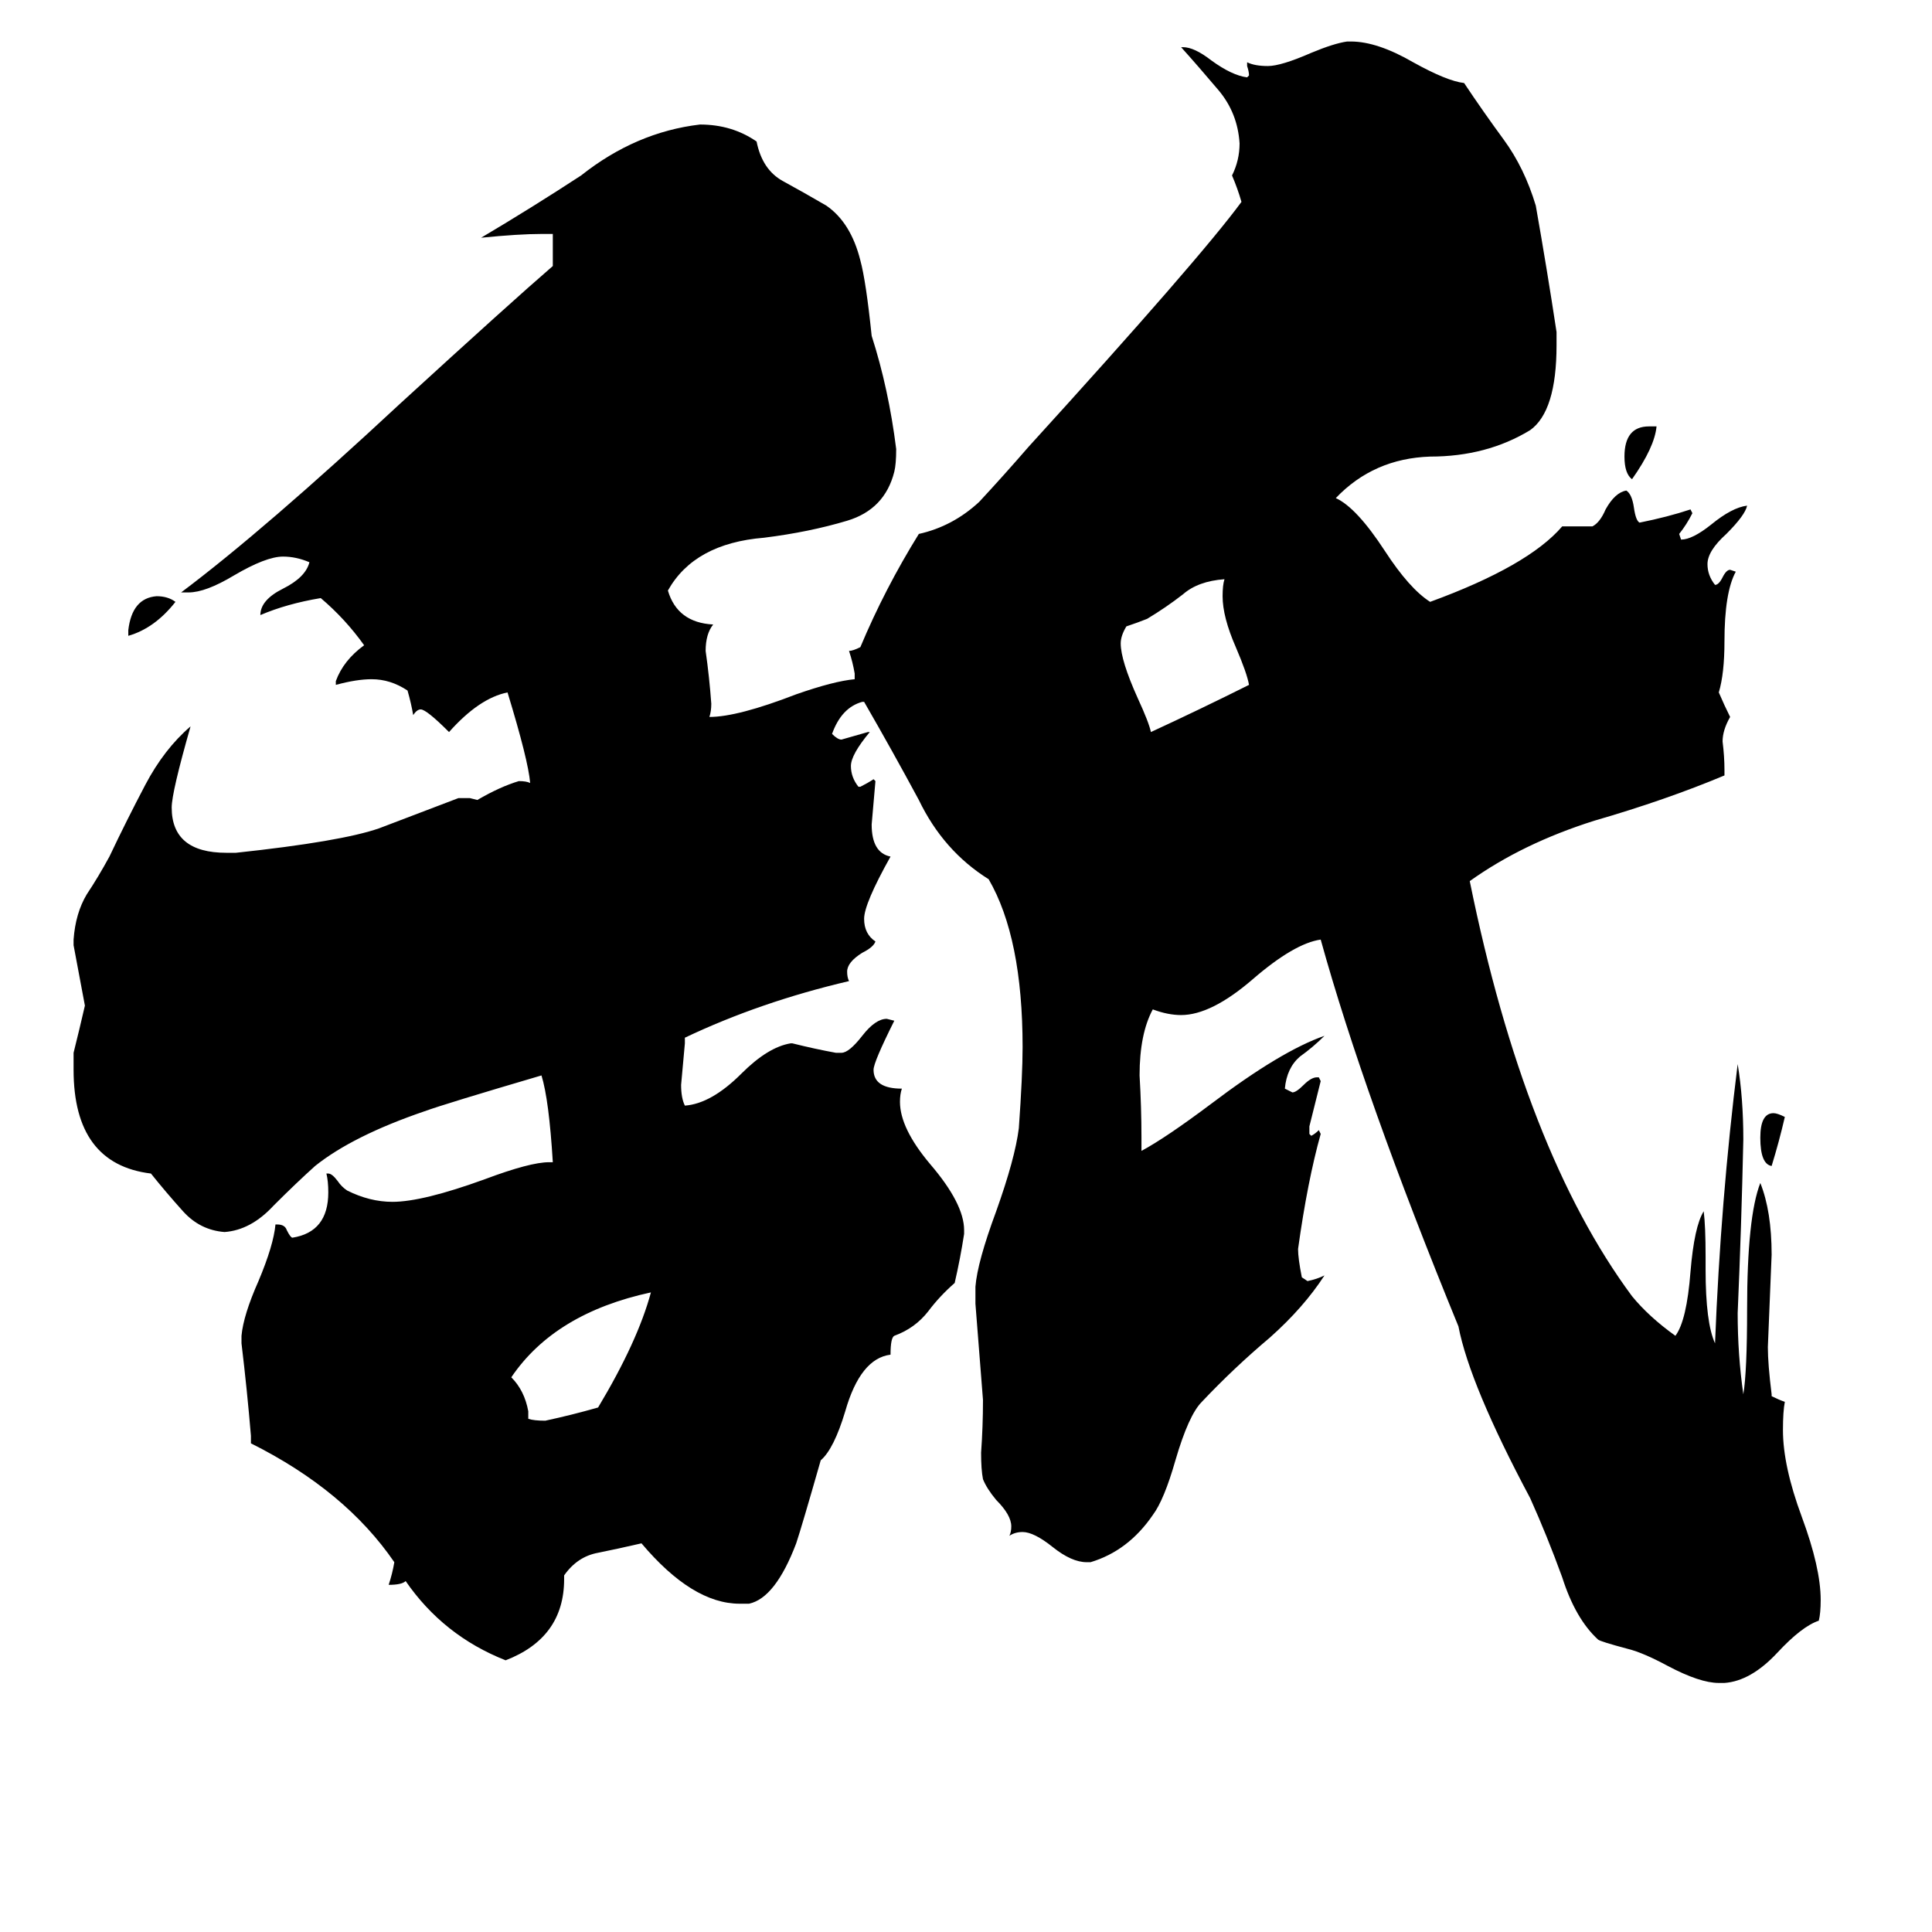 <svg xmlns="http://www.w3.org/2000/svg" viewBox="0 -800 1024 1024">
	<path fill="#000000" d="M946 -208Q943 -195 939 -182Q933 -183 933 -197Q933 -210 940 -210Q942 -210 946 -208ZM874 -574H878Q877 -563 865 -546Q861 -549 861 -558Q861 -574 874 -574ZM68 -463V-466Q70 -483 83 -484Q89 -484 93 -481Q82 -467 68 -463ZM280 -52V-48Q283 -47 289 -47Q303 -50 317 -54Q338 -89 345 -115Q294 -104 271 -70Q278 -63 280 -52ZM662 -437Q661 -443 655 -457Q648 -473 648 -484Q648 -490 649 -493Q635 -492 627 -485Q618 -478 608 -472Q603 -470 597 -468Q594 -463 594 -459Q594 -450 603 -430Q609 -417 610 -412Q636 -424 662 -437ZM914 92H911Q901 92 884 83Q871 76 863 74Q848 70 847 69Q835 58 828 36Q820 14 811 -6Q779 -66 773 -97Q723 -219 700 -302Q686 -300 664 -281Q642 -262 626 -262Q619 -262 611 -265Q604 -252 604 -230Q605 -213 605 -197V-190Q618 -197 642 -215Q679 -243 702 -251Q696 -245 689 -240Q682 -234 681 -223L685 -221Q687 -221 691 -225Q695 -229 698 -229H699L700 -227Q697 -215 694 -203V-199L695 -198Q697 -199 699 -201L700 -199Q693 -174 688 -138Q688 -133 690 -123L693 -121Q698 -122 702 -124Q691 -107 673 -91Q654 -75 637 -57Q630 -50 623 -26Q617 -5 611 3Q598 22 578 28H576Q568 28 558 20Q548 12 542 12Q538 12 535 14Q536 12 536 9Q536 3 528 -5Q523 -11 521 -16Q520 -21 520 -30Q521 -44 521 -58Q519 -83 517 -109V-118Q518 -131 528 -158Q538 -186 540 -202Q542 -230 542 -245Q542 -303 524 -334Q500 -349 487 -376Q473 -402 458 -428H457Q446 -425 441 -411Q444 -408 446 -408Q453 -410 460 -412H461Q451 -400 451 -394Q451 -388 455 -383H456Q460 -385 463 -387L464 -386Q463 -374 462 -363Q462 -348 472 -346Q458 -321 458 -313Q458 -305 464 -301Q463 -298 457 -295Q449 -290 449 -285Q449 -282 450 -280Q403 -269 363 -250V-247Q362 -236 361 -225Q361 -218 363 -214Q377 -215 393 -231Q407 -245 419 -247H420Q432 -244 443 -242H446Q450 -242 457 -251Q464 -260 470 -260L474 -259Q463 -237 463 -233Q463 -223 478 -223Q477 -220 477 -216Q477 -202 493 -183Q511 -162 511 -148V-146Q509 -133 506 -120Q498 -113 492 -105Q485 -96 474 -92Q472 -91 472 -82Q456 -80 448 -52Q442 -32 435 -26Q425 9 422 18Q411 47 397 50H392Q367 50 340 18Q327 21 317 23Q306 25 299 35V37Q299 68 268 80Q235 67 215 38Q213 40 206 40Q208 34 209 28Q183 -10 133 -35V-39Q131 -63 128 -88V-92Q129 -103 137 -121Q145 -140 146 -151H147Q151 -151 152 -148Q154 -144 155 -144Q174 -147 174 -168Q174 -174 173 -178H174Q176 -178 179 -174Q181 -171 184 -169Q196 -163 208 -163Q224 -163 257 -175Q281 -184 291 -184H293Q291 -217 287 -230Q236 -215 225 -211Q187 -198 167 -182Q157 -173 145 -161Q133 -148 119 -147Q106 -148 97 -158Q88 -168 80 -178Q39 -183 39 -233V-242Q42 -254 45 -267Q42 -283 39 -299V-302Q40 -316 46 -326Q52 -335 58 -346Q67 -365 77 -384Q87 -403 101 -415Q91 -380 91 -372Q91 -348 120 -348H125Q181 -354 201 -361Q222 -369 243 -377H249L253 -376Q265 -383 275 -386Q279 -386 281 -385Q280 -397 269 -433Q254 -430 238 -412Q226 -424 223 -424Q221 -424 219 -421Q218 -427 216 -434Q207 -440 197 -440Q189 -440 178 -437V-439Q182 -450 193 -458Q183 -472 170 -483Q152 -480 138 -474Q138 -482 150 -488Q162 -494 164 -502Q157 -505 150 -505Q141 -505 124 -495Q109 -486 100 -486H96Q140 -519 212 -586Q271 -640 293 -659V-676H287Q275 -676 255 -674Q282 -690 308 -707Q337 -730 371 -734Q388 -734 401 -725Q404 -710 415 -704Q426 -698 438 -691Q451 -682 456 -662Q459 -651 462 -622Q471 -594 475 -562Q475 -554 474 -550Q469 -530 449 -524Q429 -518 405 -515Q368 -512 354 -487Q359 -470 378 -469Q374 -464 374 -455Q376 -441 377 -427Q377 -423 376 -420Q391 -420 422 -432Q442 -439 453 -440V-443Q452 -449 450 -455Q452 -455 456 -457Q469 -488 487 -517Q505 -521 519 -534Q532 -548 545 -563Q636 -663 658 -693Q656 -700 653 -707Q657 -715 657 -724Q656 -740 646 -752Q635 -765 626 -775H627Q633 -775 642 -768Q653 -760 661 -759L662 -760Q662 -762 661 -765V-767Q665 -765 672 -765Q679 -765 695 -772Q707 -777 714 -778H716Q730 -778 749 -767Q767 -757 776 -756Q786 -741 797 -726Q808 -711 814 -691Q820 -657 825 -624V-617Q825 -582 811 -572Q788 -558 758 -558Q728 -557 708 -536Q719 -531 734 -508Q747 -488 758 -481Q810 -500 828 -521H844Q848 -523 851 -530Q856 -539 862 -540Q865 -538 866 -531Q867 -524 869 -523Q884 -526 896 -530L897 -528Q894 -522 890 -517L891 -514Q897 -514 907 -522Q918 -531 926 -532Q925 -527 915 -517Q905 -508 905 -501Q905 -495 909 -490Q911 -490 913 -494Q915 -498 917 -498L920 -497Q914 -486 914 -460Q914 -443 911 -433Q914 -426 917 -420Q913 -413 913 -407Q914 -399 914 -392V-389Q883 -376 845 -365Q807 -353 779 -333Q808 -190 865 -113Q874 -102 888 -92Q894 -100 896 -126Q898 -150 903 -158Q904 -150 904 -134V-127Q904 -99 909 -88Q912 -164 921 -236Q924 -218 924 -196Q923 -150 921 -104Q921 -82 924 -61Q926 -73 926 -106Q926 -155 933 -173Q939 -158 939 -135Q938 -110 937 -86Q937 -77 939 -61V-60Q943 -58 946 -57Q945 -52 945 -42Q945 -23 955 4Q965 31 965 48Q965 55 964 59Q955 62 942 76Q928 91 914 92Z"/>
</svg>
